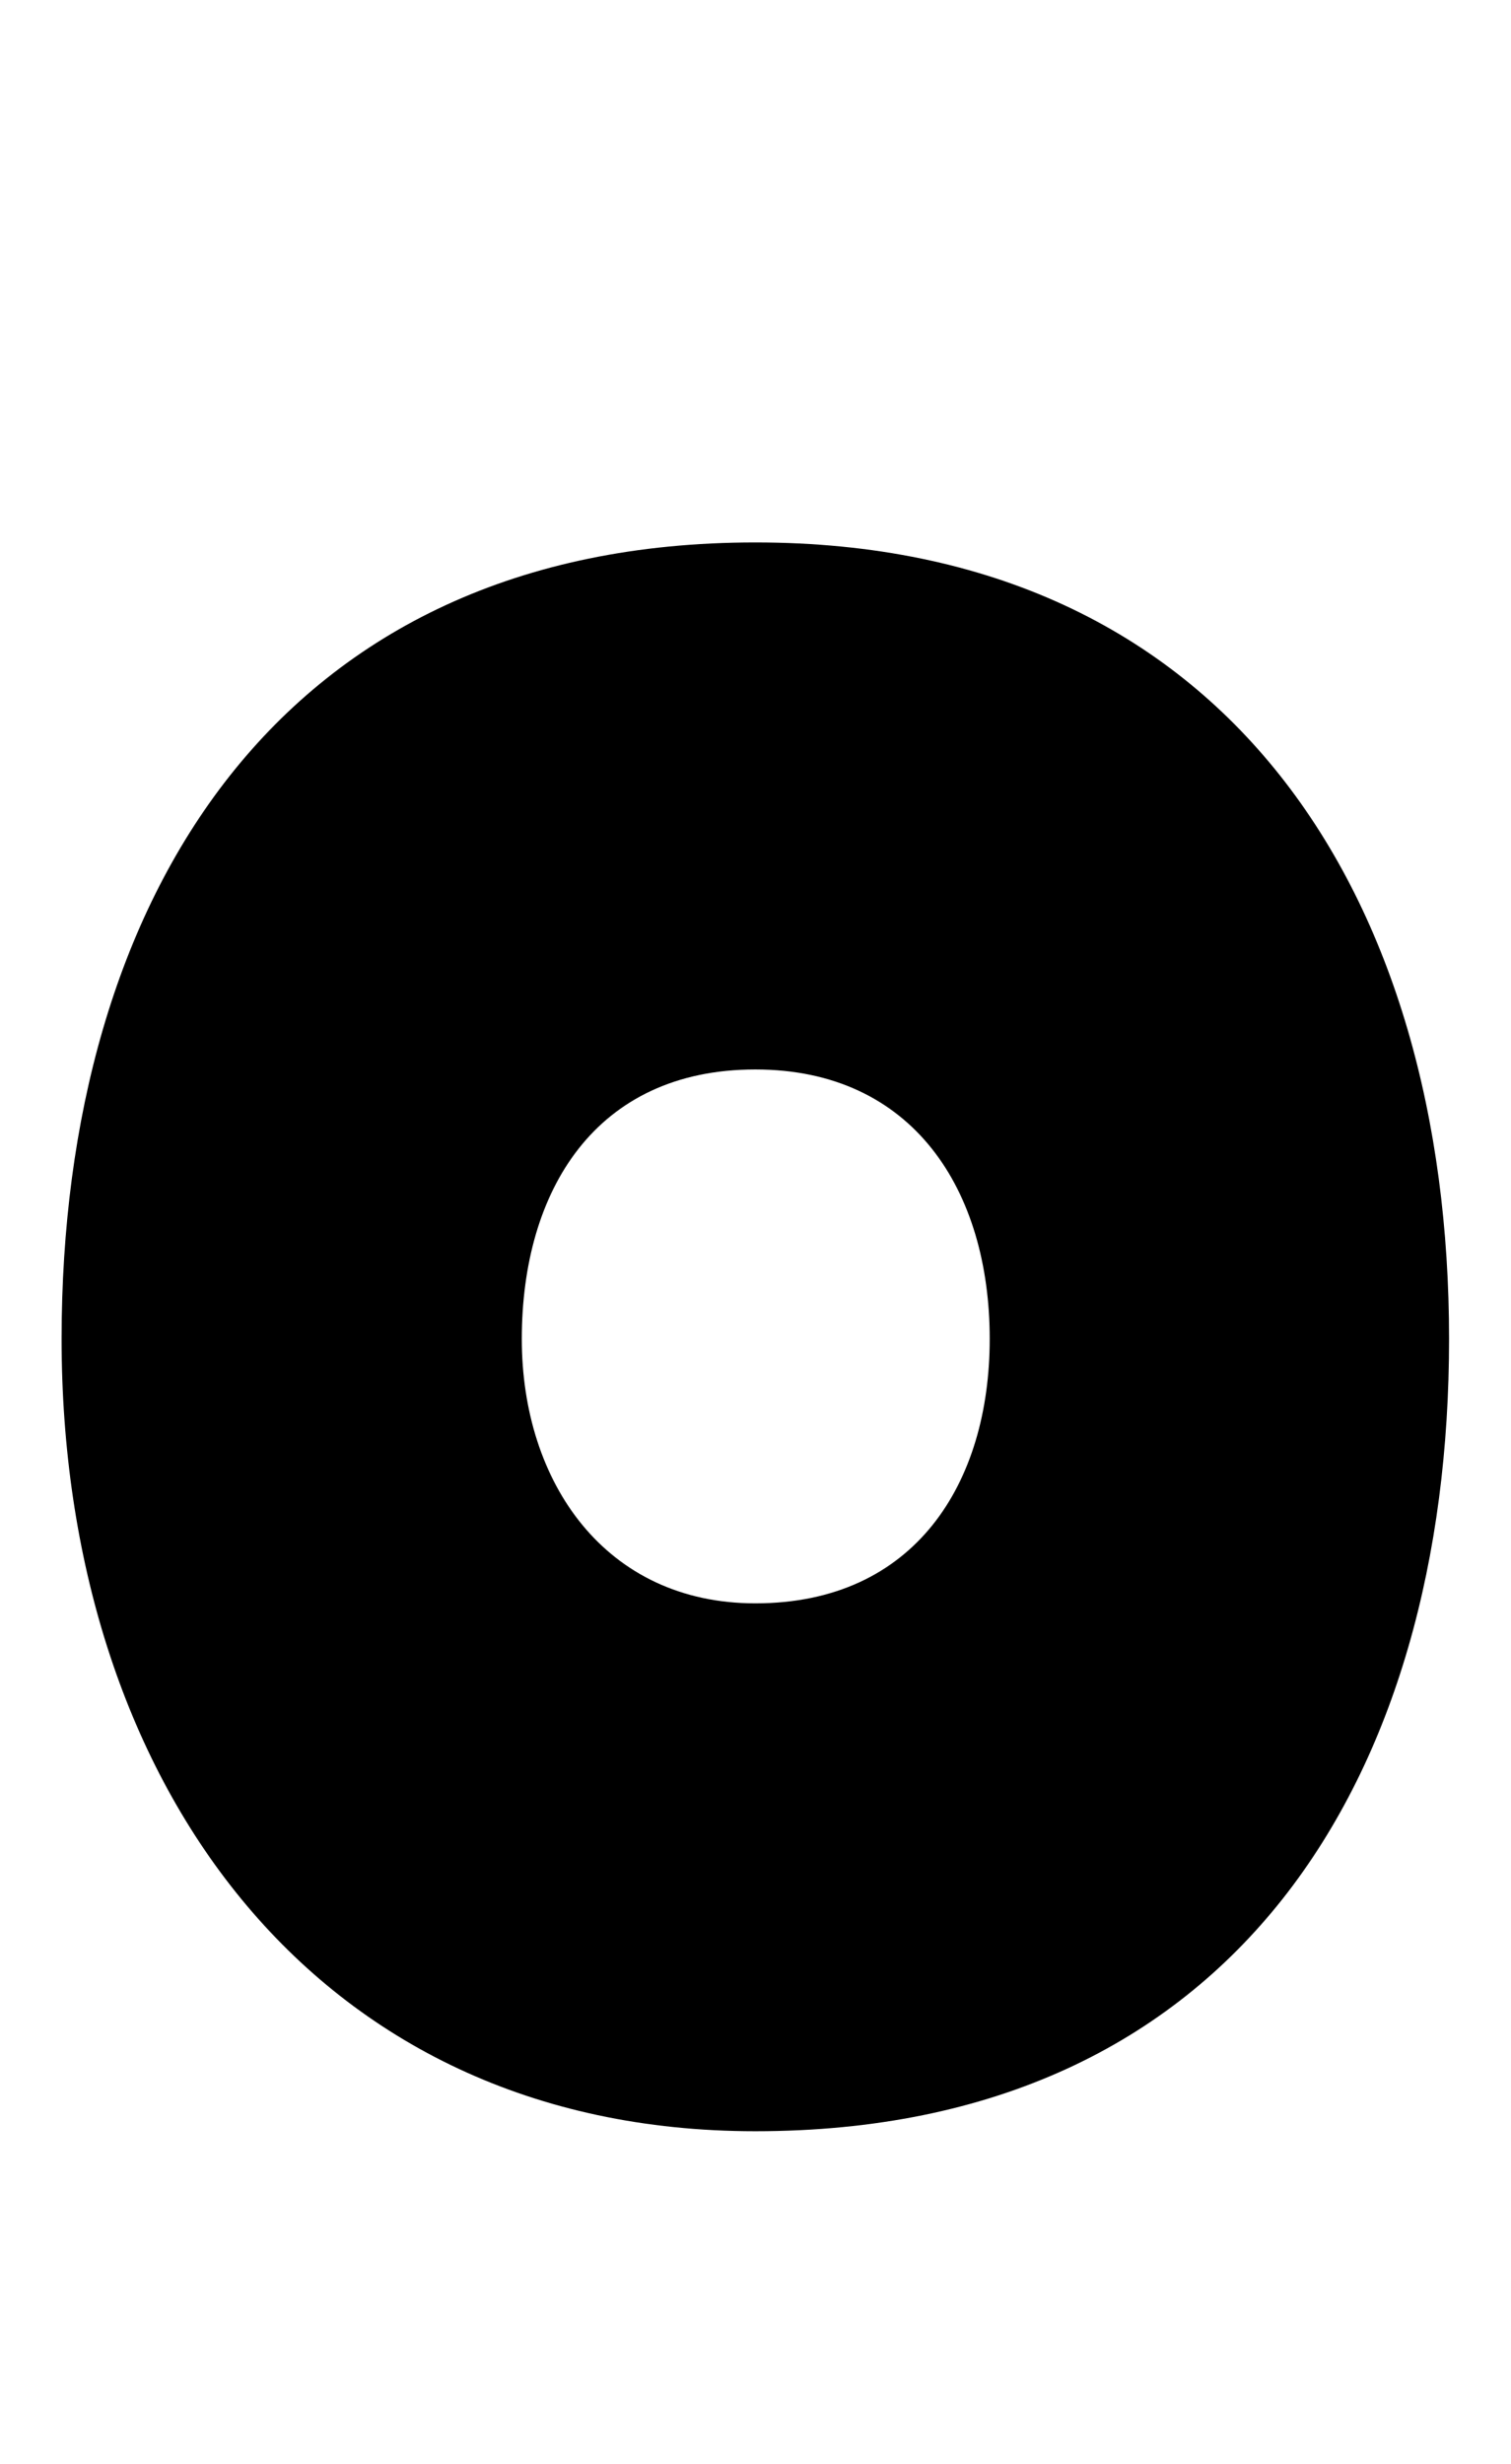 
    <svg xmlns="http://www.w3.org/2000/svg" viewBox="0 0 17.664 28.8">
      <path d="M8.83 24.91C14.45 24.91 16.94 20.76 16.94 15.65C16.94 10.51 14.38 6.34 8.83 6.34C3.26 6.34 0.72 10.51 0.72 15.65C0.72 20.76 3.62 24.91 8.83 24.91ZM8.83 18.74C7.08 18.74 6.10 17.33 6.10 15.65C6.10 13.92 6.96 12.50 8.83 12.50C10.68 12.50 11.57 13.92 11.57 15.65C11.57 17.33 10.70 18.74 8.83 18.74Z" transform="translate(0, 0)" />
    </svg>
  